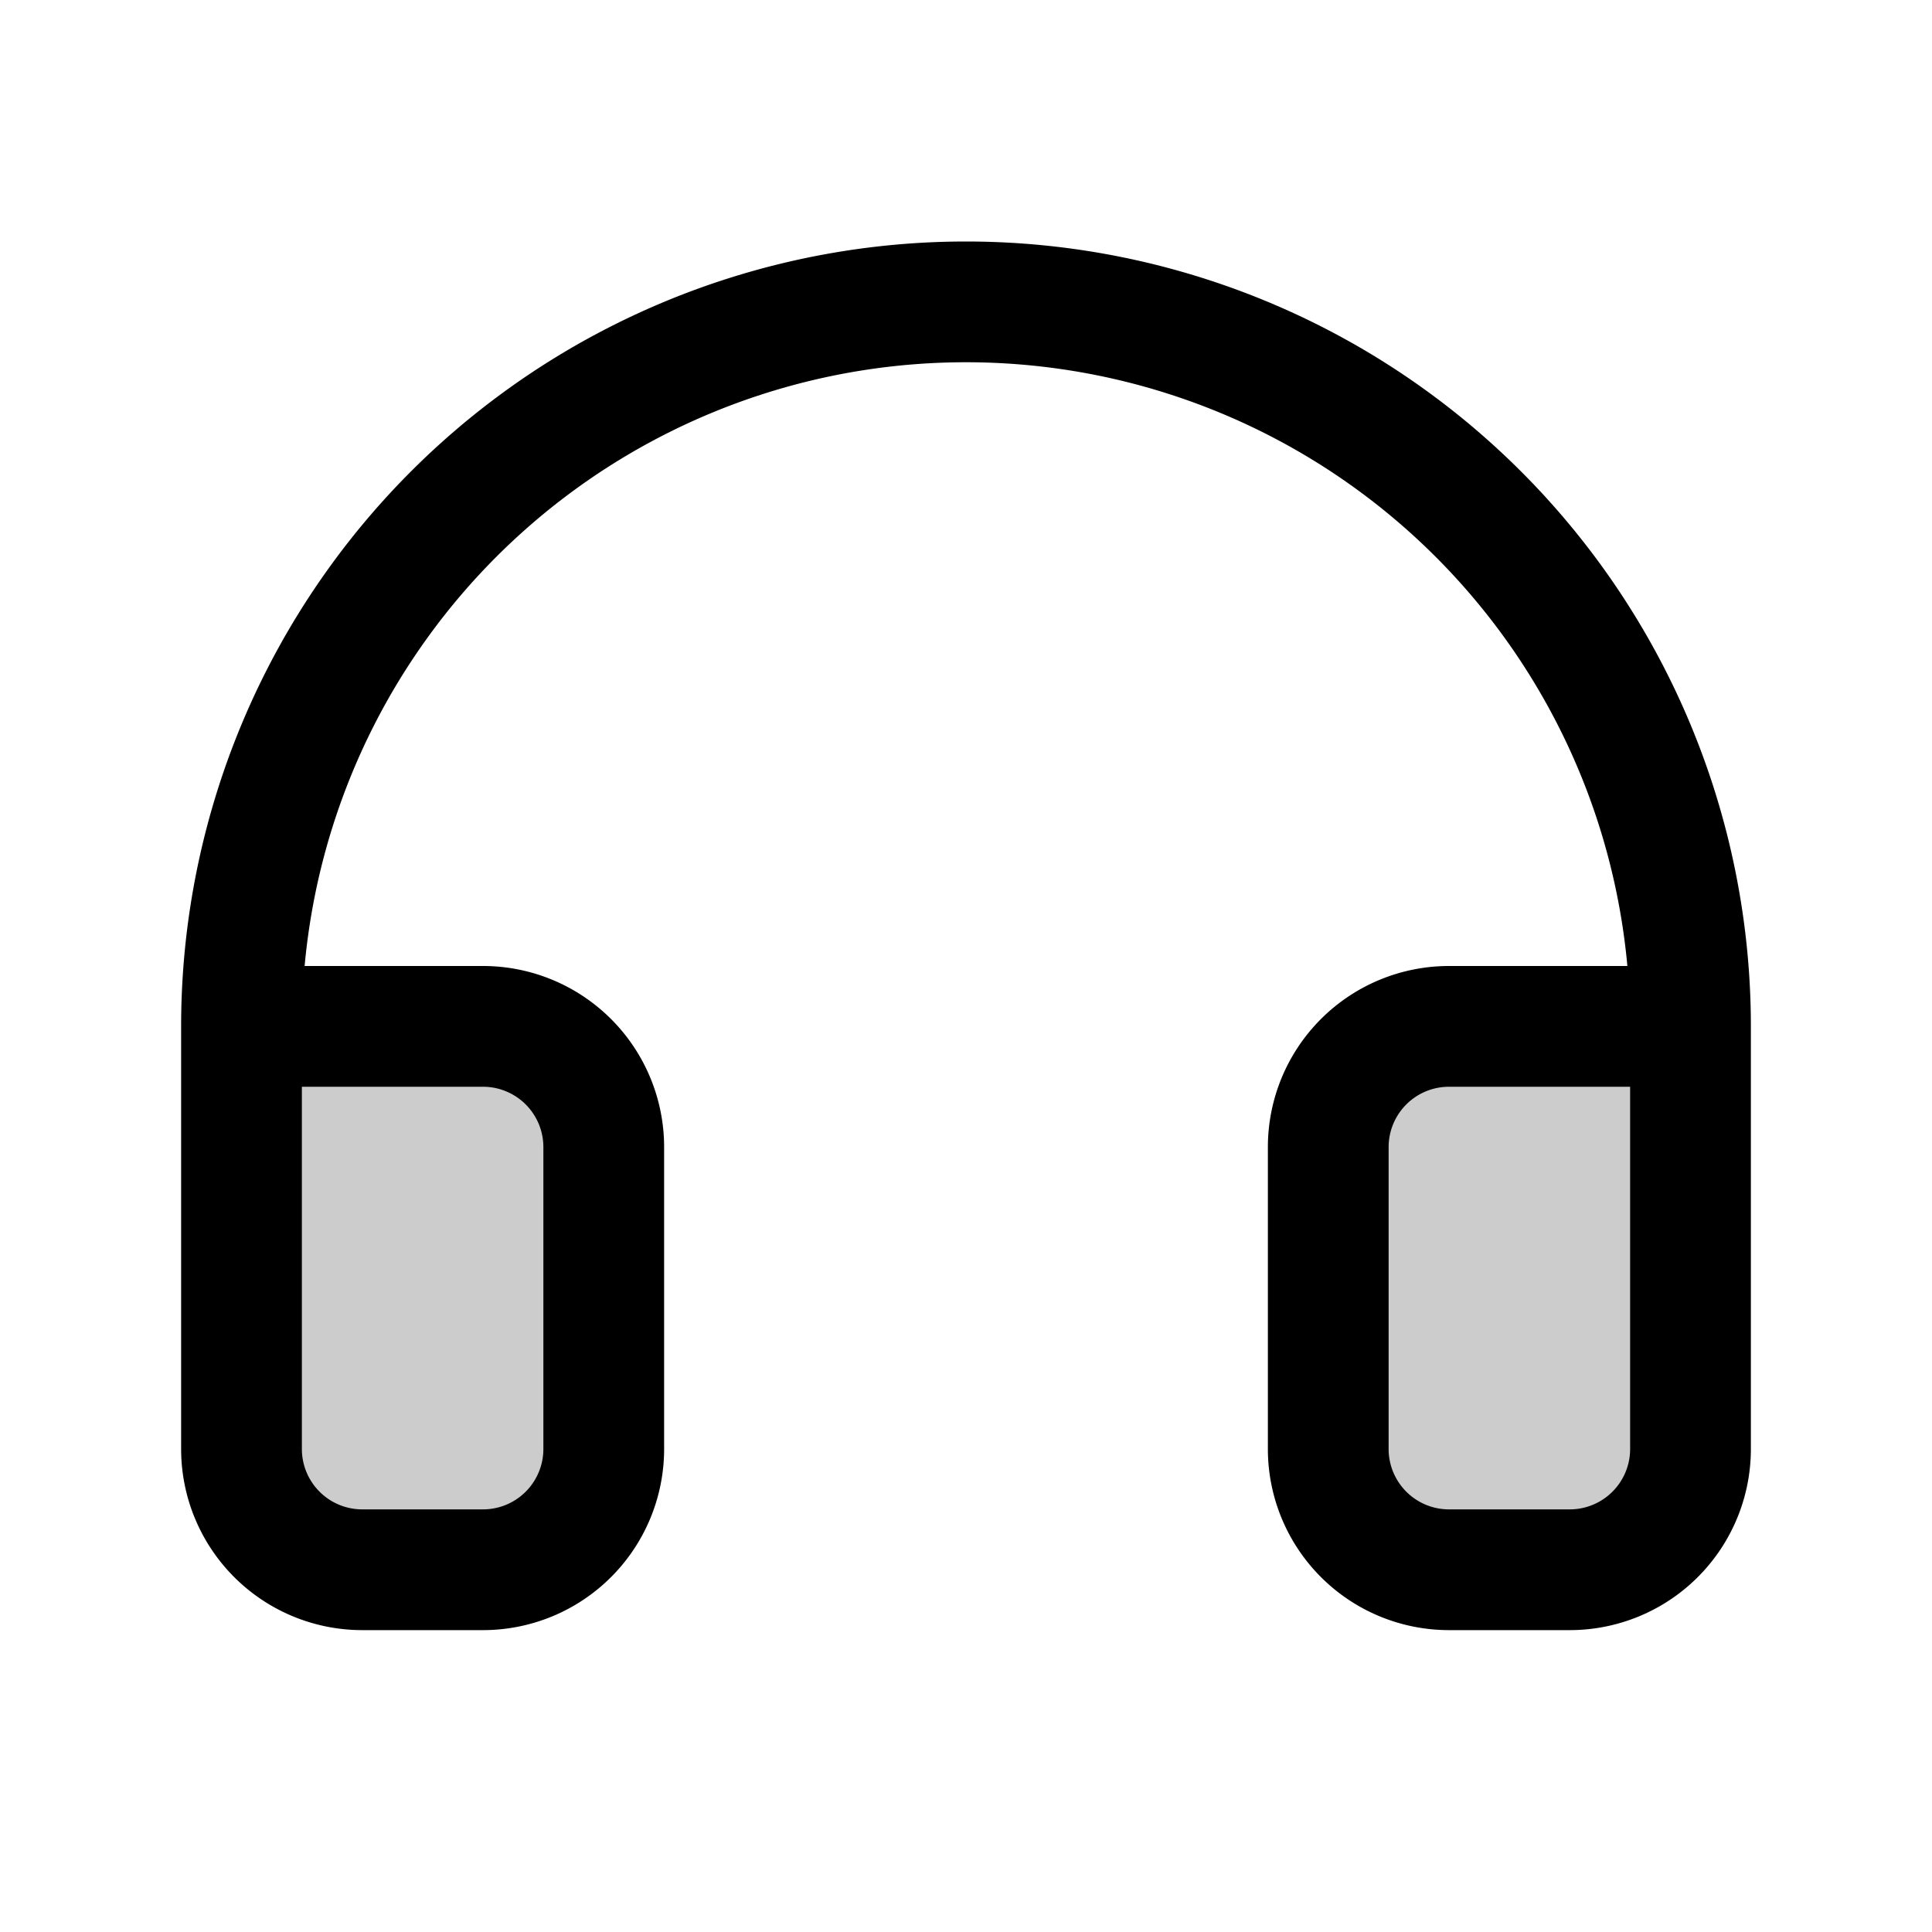 <svg xmlns="http://www.w3.org/2000/svg" viewBox="0 0 256 256" width="256" height="256"><rect width="256" height="256" fill="none"/><path d="M32,192a16,16,0,0,0,16,16H64a16,16,0,0,0,16-16V152a16,16,0,0,0-16-16H32Z" opacity="0.2"/><path d="M224,136H192a16,16,0,0,0-16,16v40a16,16,0,0,0,16,16h16a16,16,0,0,0,16-16Z" opacity="0.2"/><path d="M224,136H192a16,16,0,0,0-16,16v40a16,16,0,0,0,16,16h16a16,16,0,0,0,16-16V136a96,96,0,1,0-192,0v56a16,16,0,0,0,16,16H64a16,16,0,0,0,16-16V152a16,16,0,0,0-16-16H32" fill="none" stroke="currentColor" stroke-linecap="round" stroke-linejoin="round" stroke-width="16"/></svg>